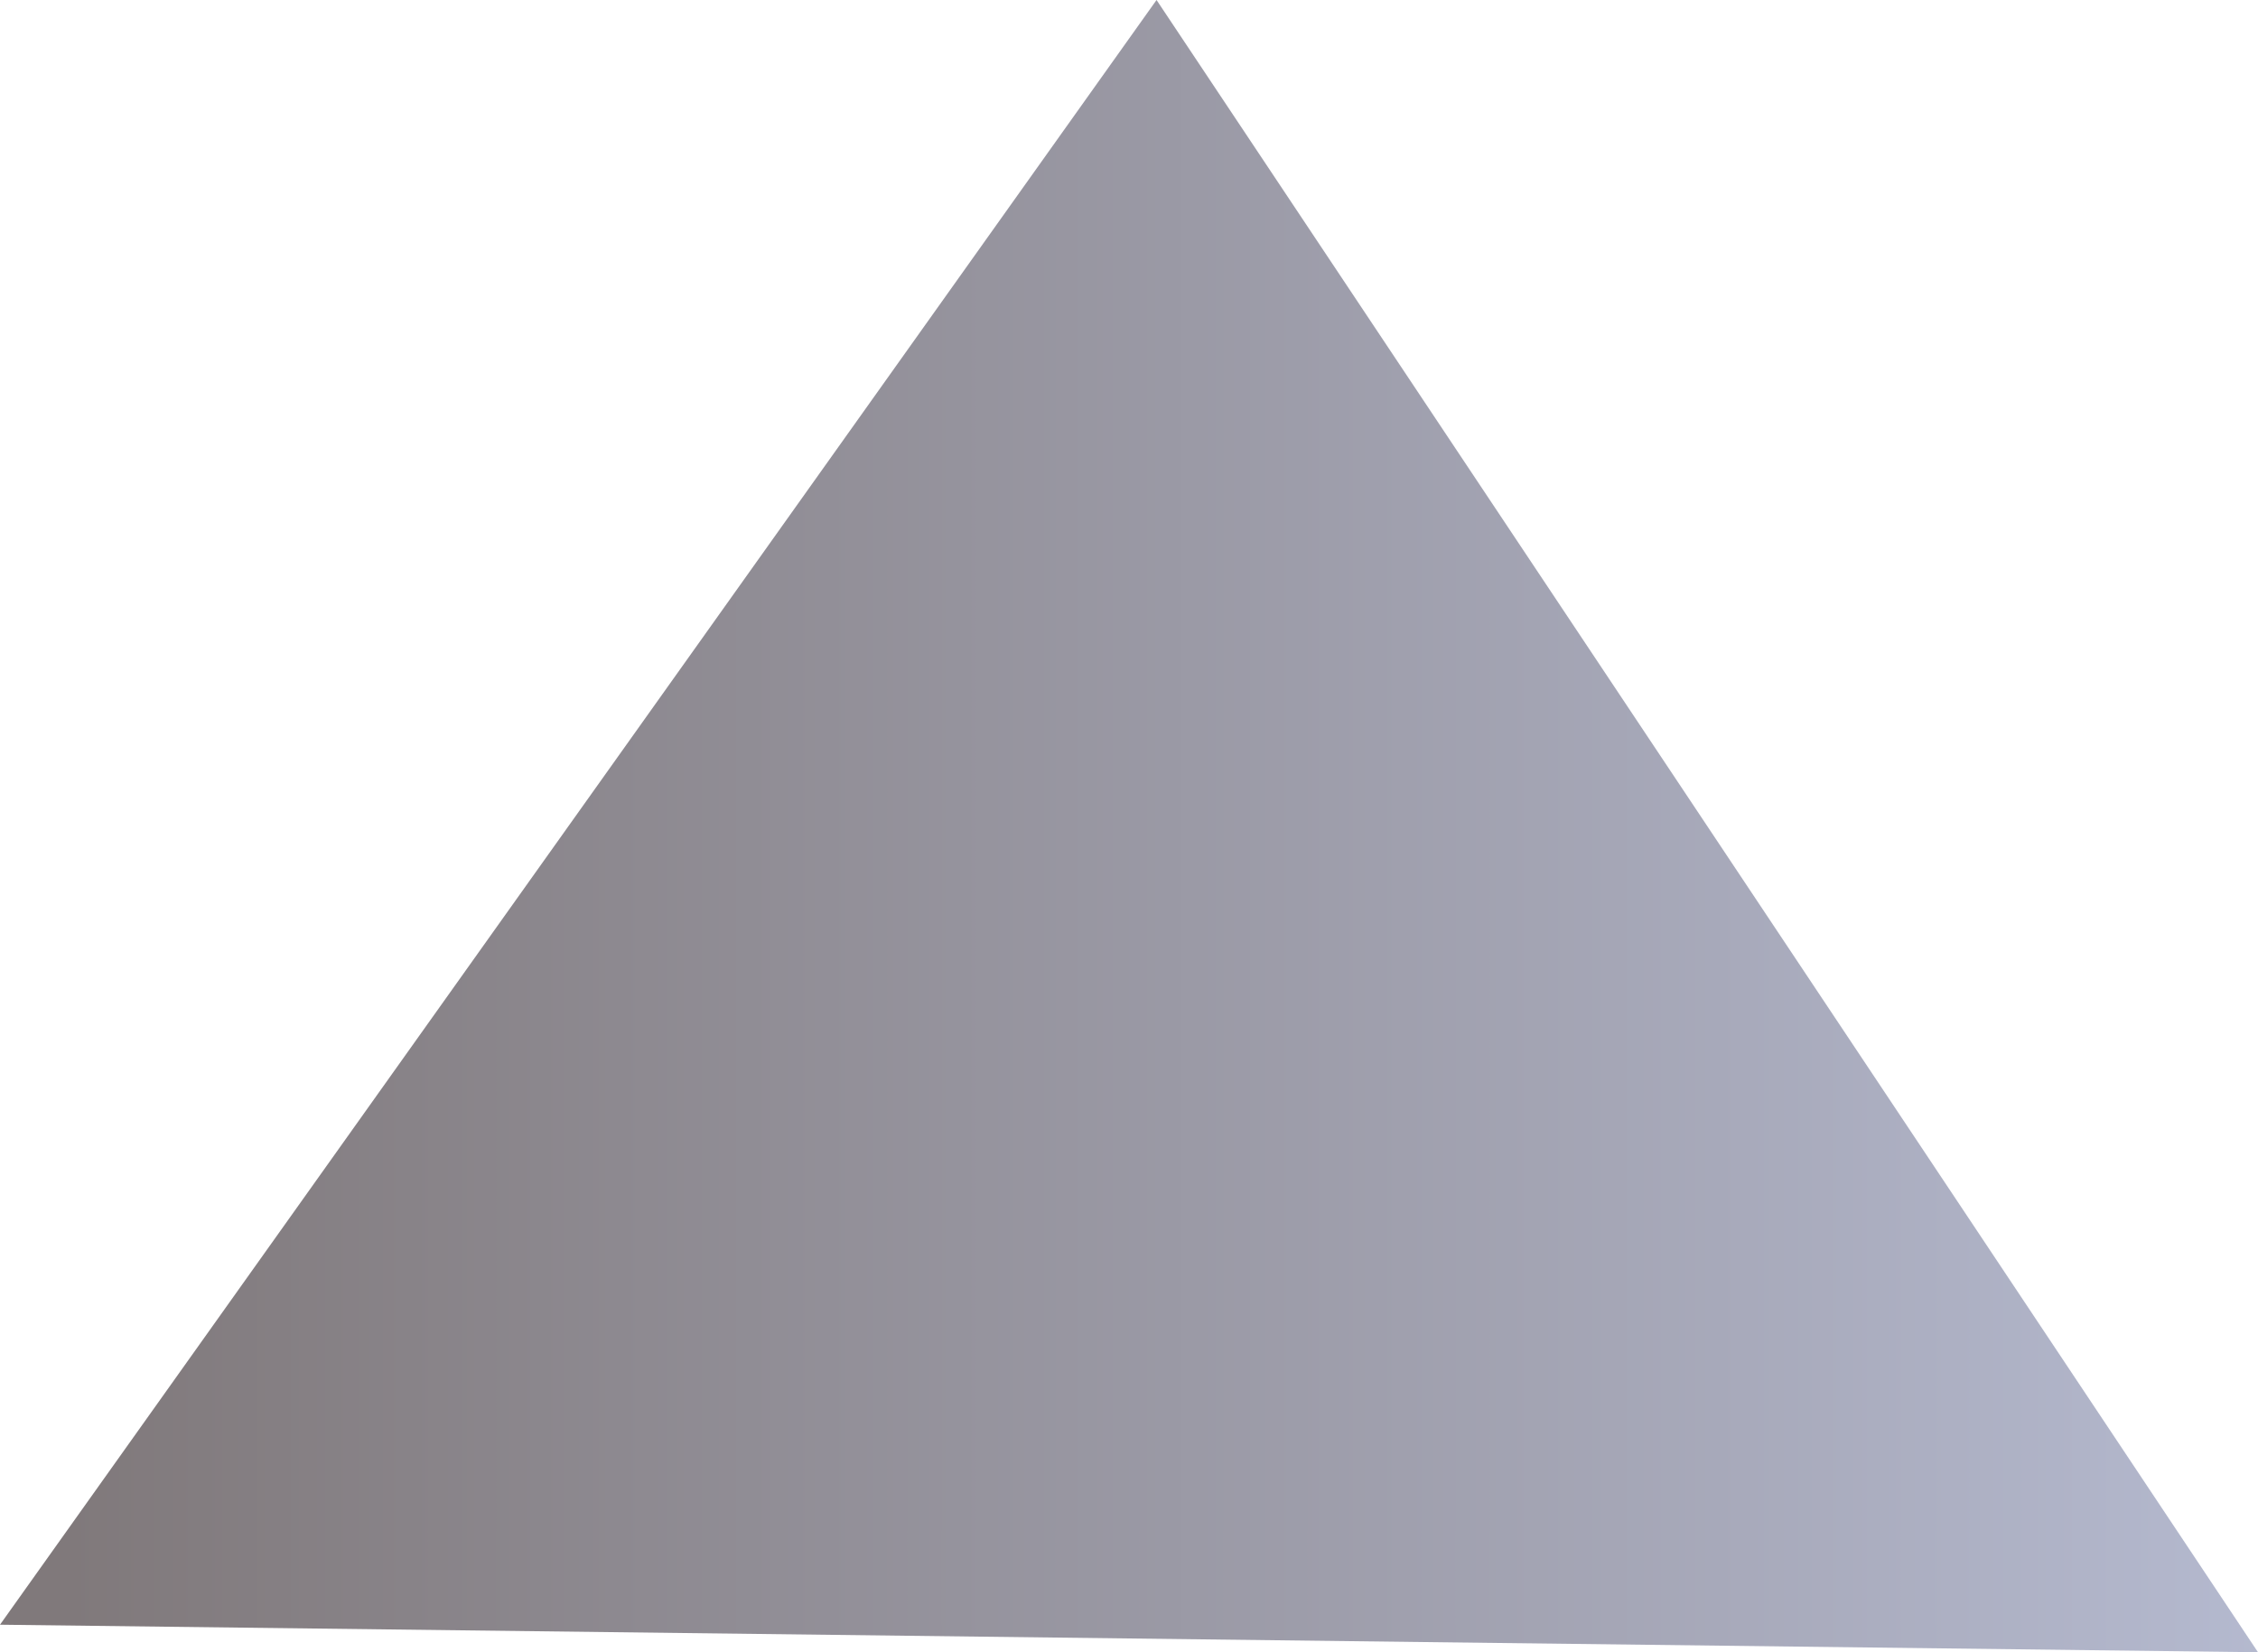 <svg xmlns="http://www.w3.org/2000/svg" viewBox="0 0 82 60" width="82" height="60">
	<defs>
		<linearGradient id="grd1" gradientUnits="userSpaceOnUse"  x1="2.46" y1="30" x2="227.14" y2="30">
			<stop offset="0" stop-color="#80797b"  />
			<stop offset="0.36" stop-color="#b5bad0"  />
			<stop offset="1" stop-color="#b1b9cd"  />
		</linearGradient>
	</defs>
	<style>
		tspan { white-space:pre }
		.shp0 { fill: url(#grd1) } 
	</style>
	<path id="Background" class="shp0" d="M0 59L42 0L82 60" />
</svg>